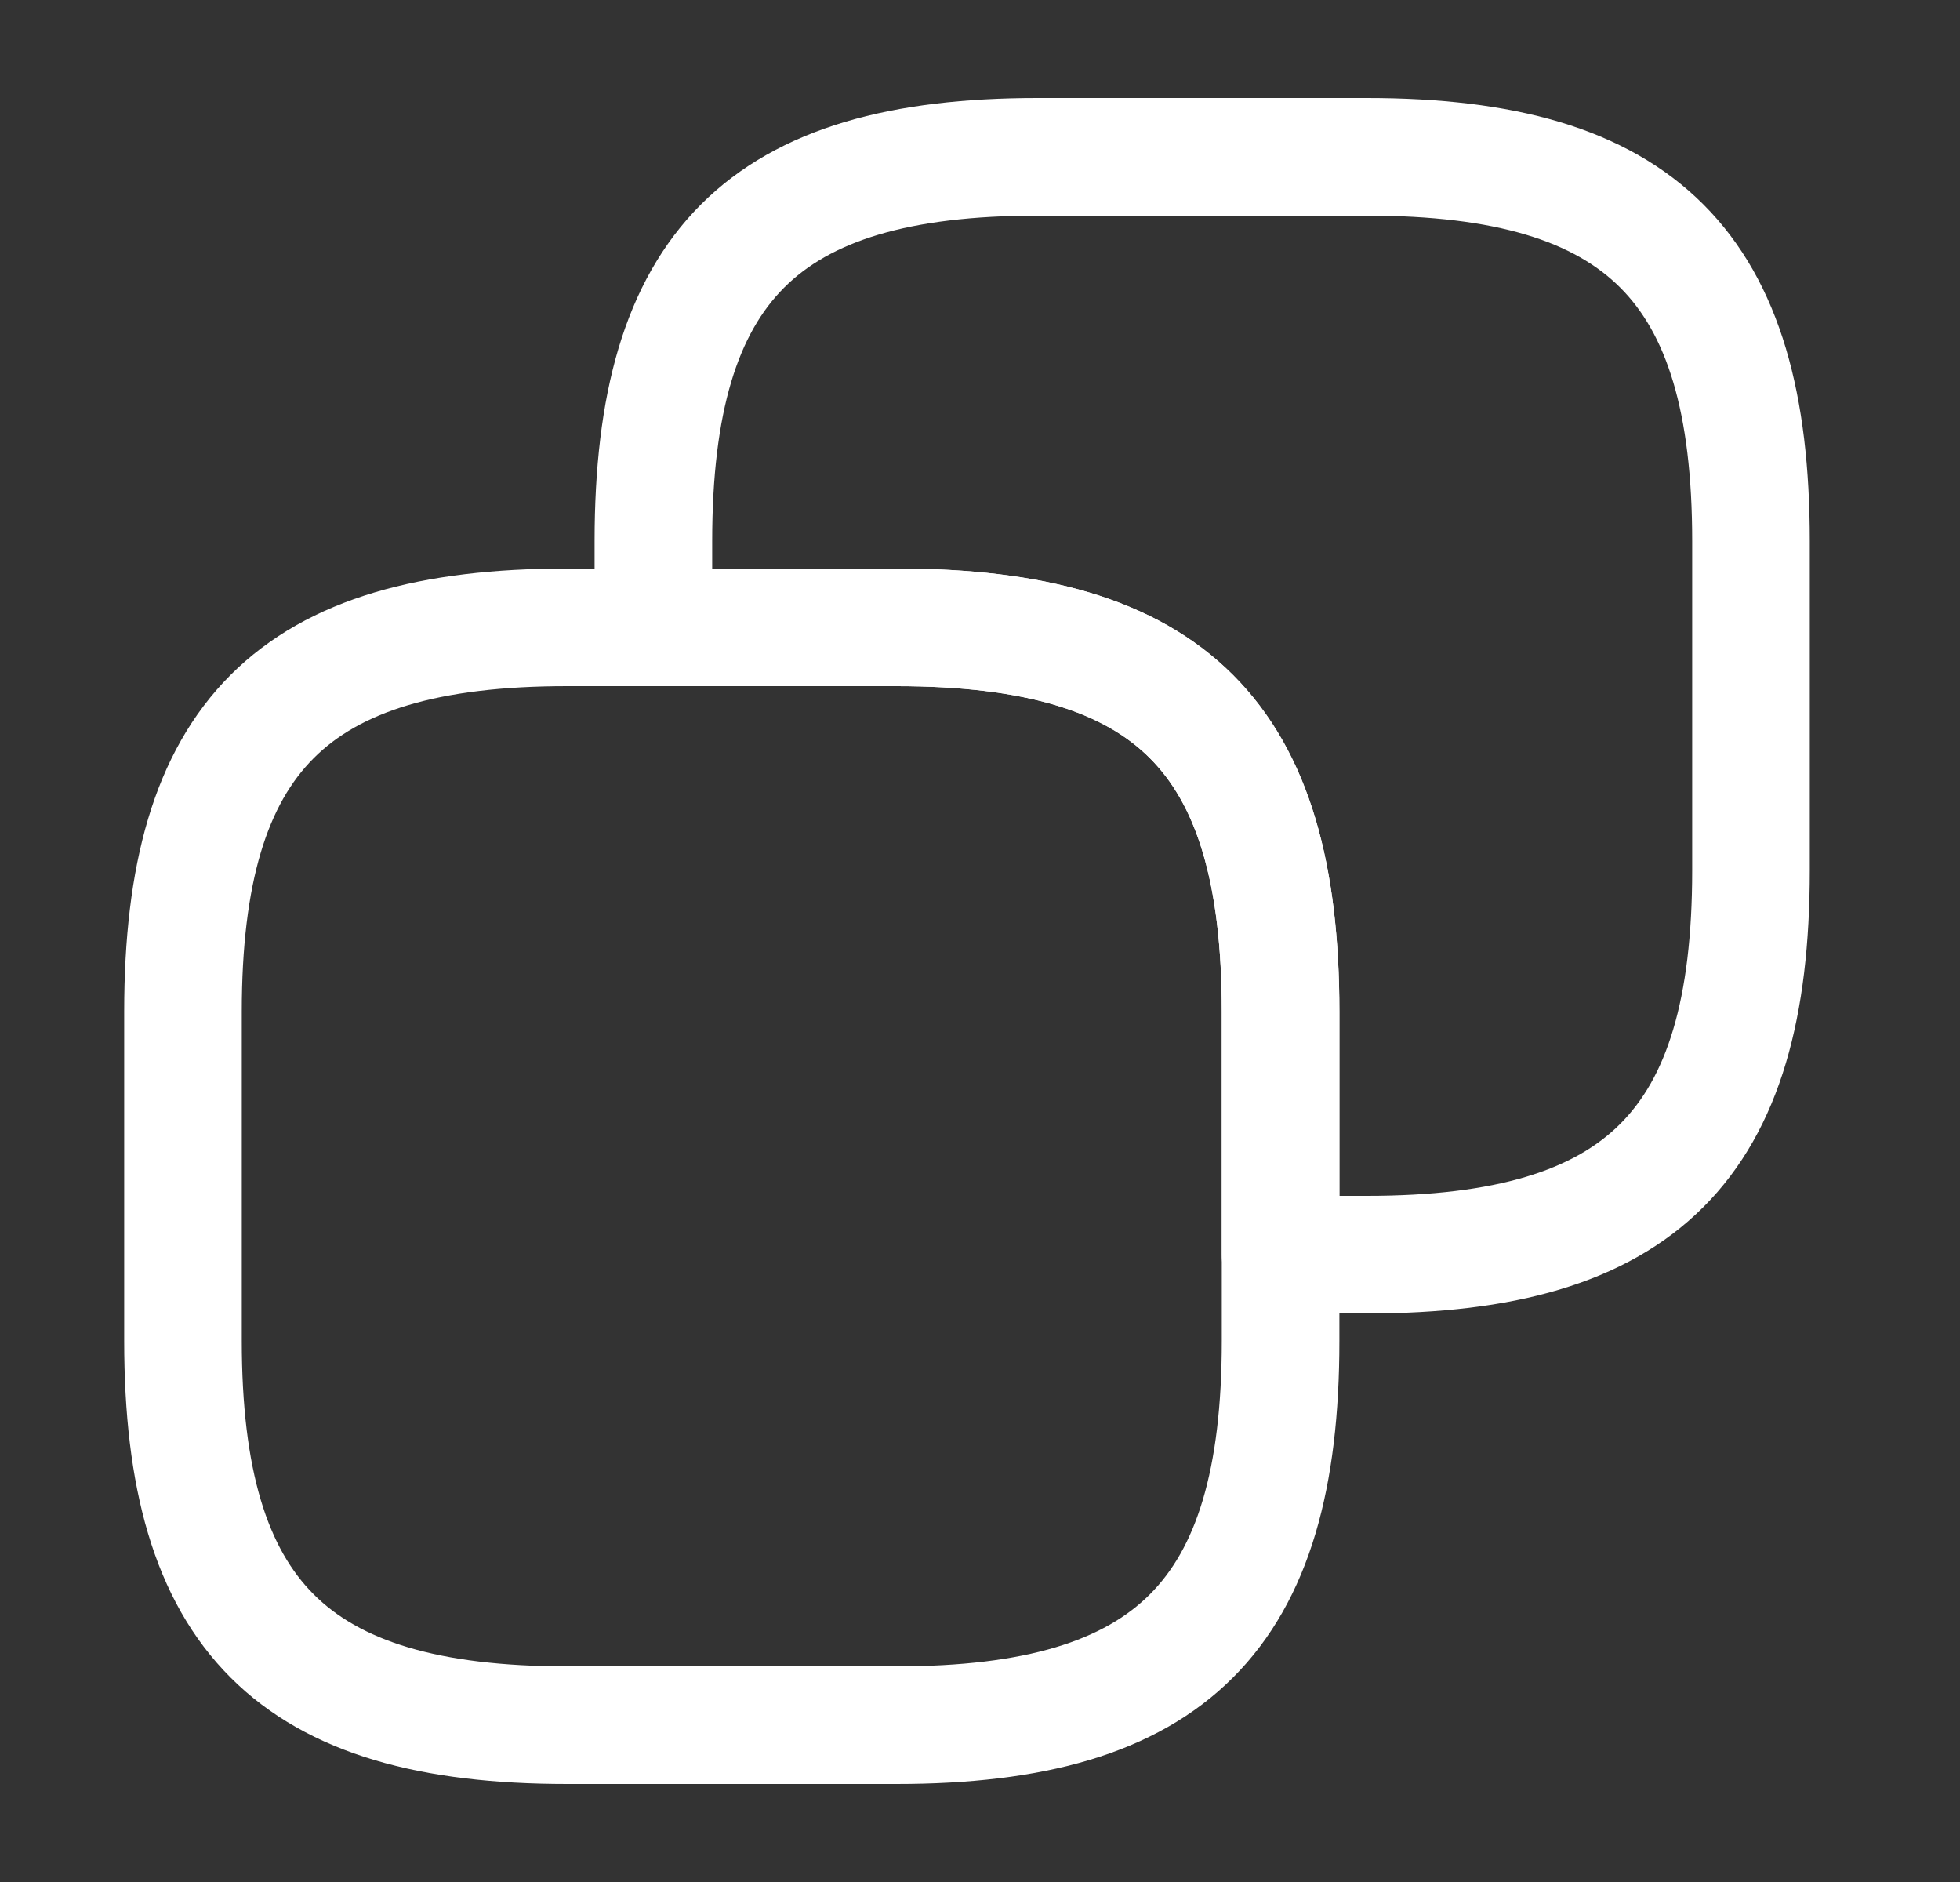 <svg width="25" height="24" viewBox="0 0 25 24" fill="none" xmlns="http://www.w3.org/2000/svg">
    <rect x="0" y="0" width="25" height="24" fill="#333333" stroke="none"/>
    <path
        d="M16.334 12.9V17.1C16.334 20.6 14.934 22 11.434 22H7.234C3.734 22 2.334 20.6 2.334 17.1V12.9C2.334 9.4 3.734 8 7.234 8H11.434C14.934 8 16.334 9.4 16.334 12.9Z"
        stroke="white" stroke-width="1.5" stroke-linecap="round" stroke-linejoin="round" />
    <path
        d="M22.334 6.9V11.1C22.334 14.6 20.934 16 17.434 16H16.334V12.9C16.334 9.4 14.934 8 11.434 8H8.334V6.9C8.334 3.4 9.734 2 13.234 2H17.434C20.934 2 22.334 3.4 22.334 6.9Z"
        stroke="white" stroke-width="1.5" stroke-linecap="round" stroke-linejoin="round" />
</svg>